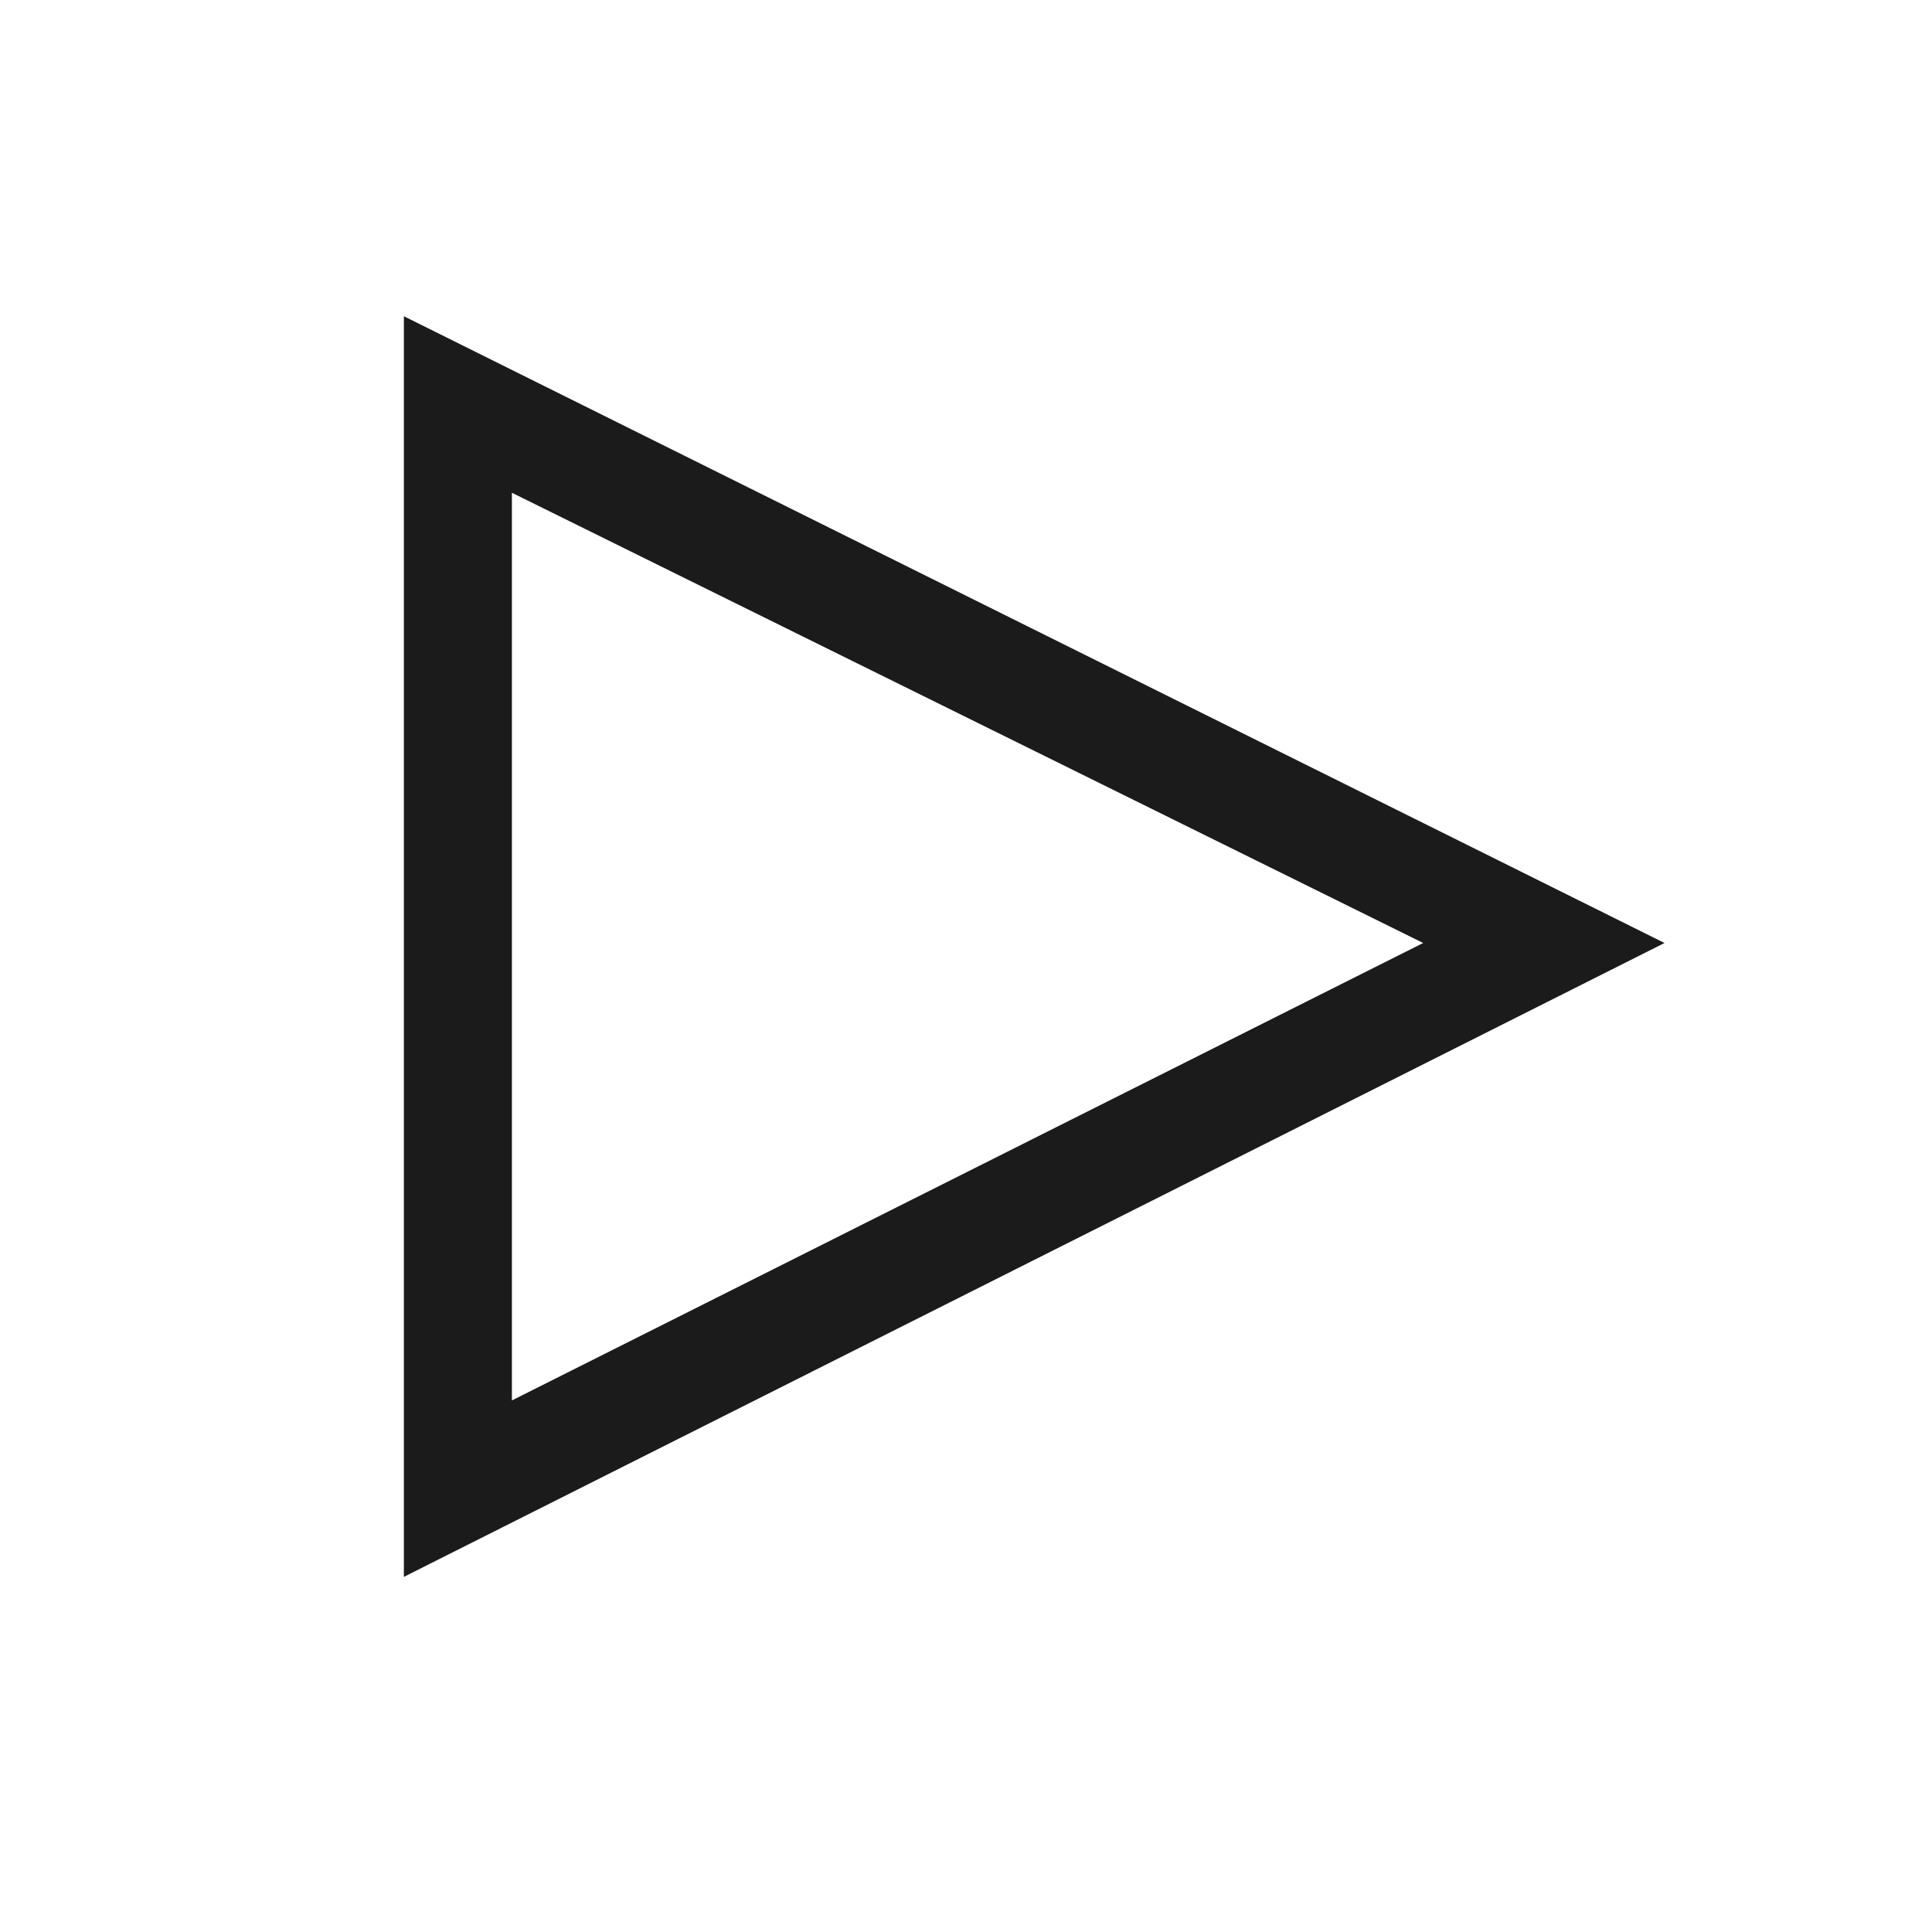 <svg xmlns="http://www.w3.org/2000/svg" width="22" height="22" viewBox="0 0 22 22" fill="none"><path d="M4.599 3.601V17.956L18.954 10.738L4.599 3.601ZM5.829 5.611L16.206 10.738L5.829 15.947V5.611Z" fill="#1B1B1B"></path></svg>